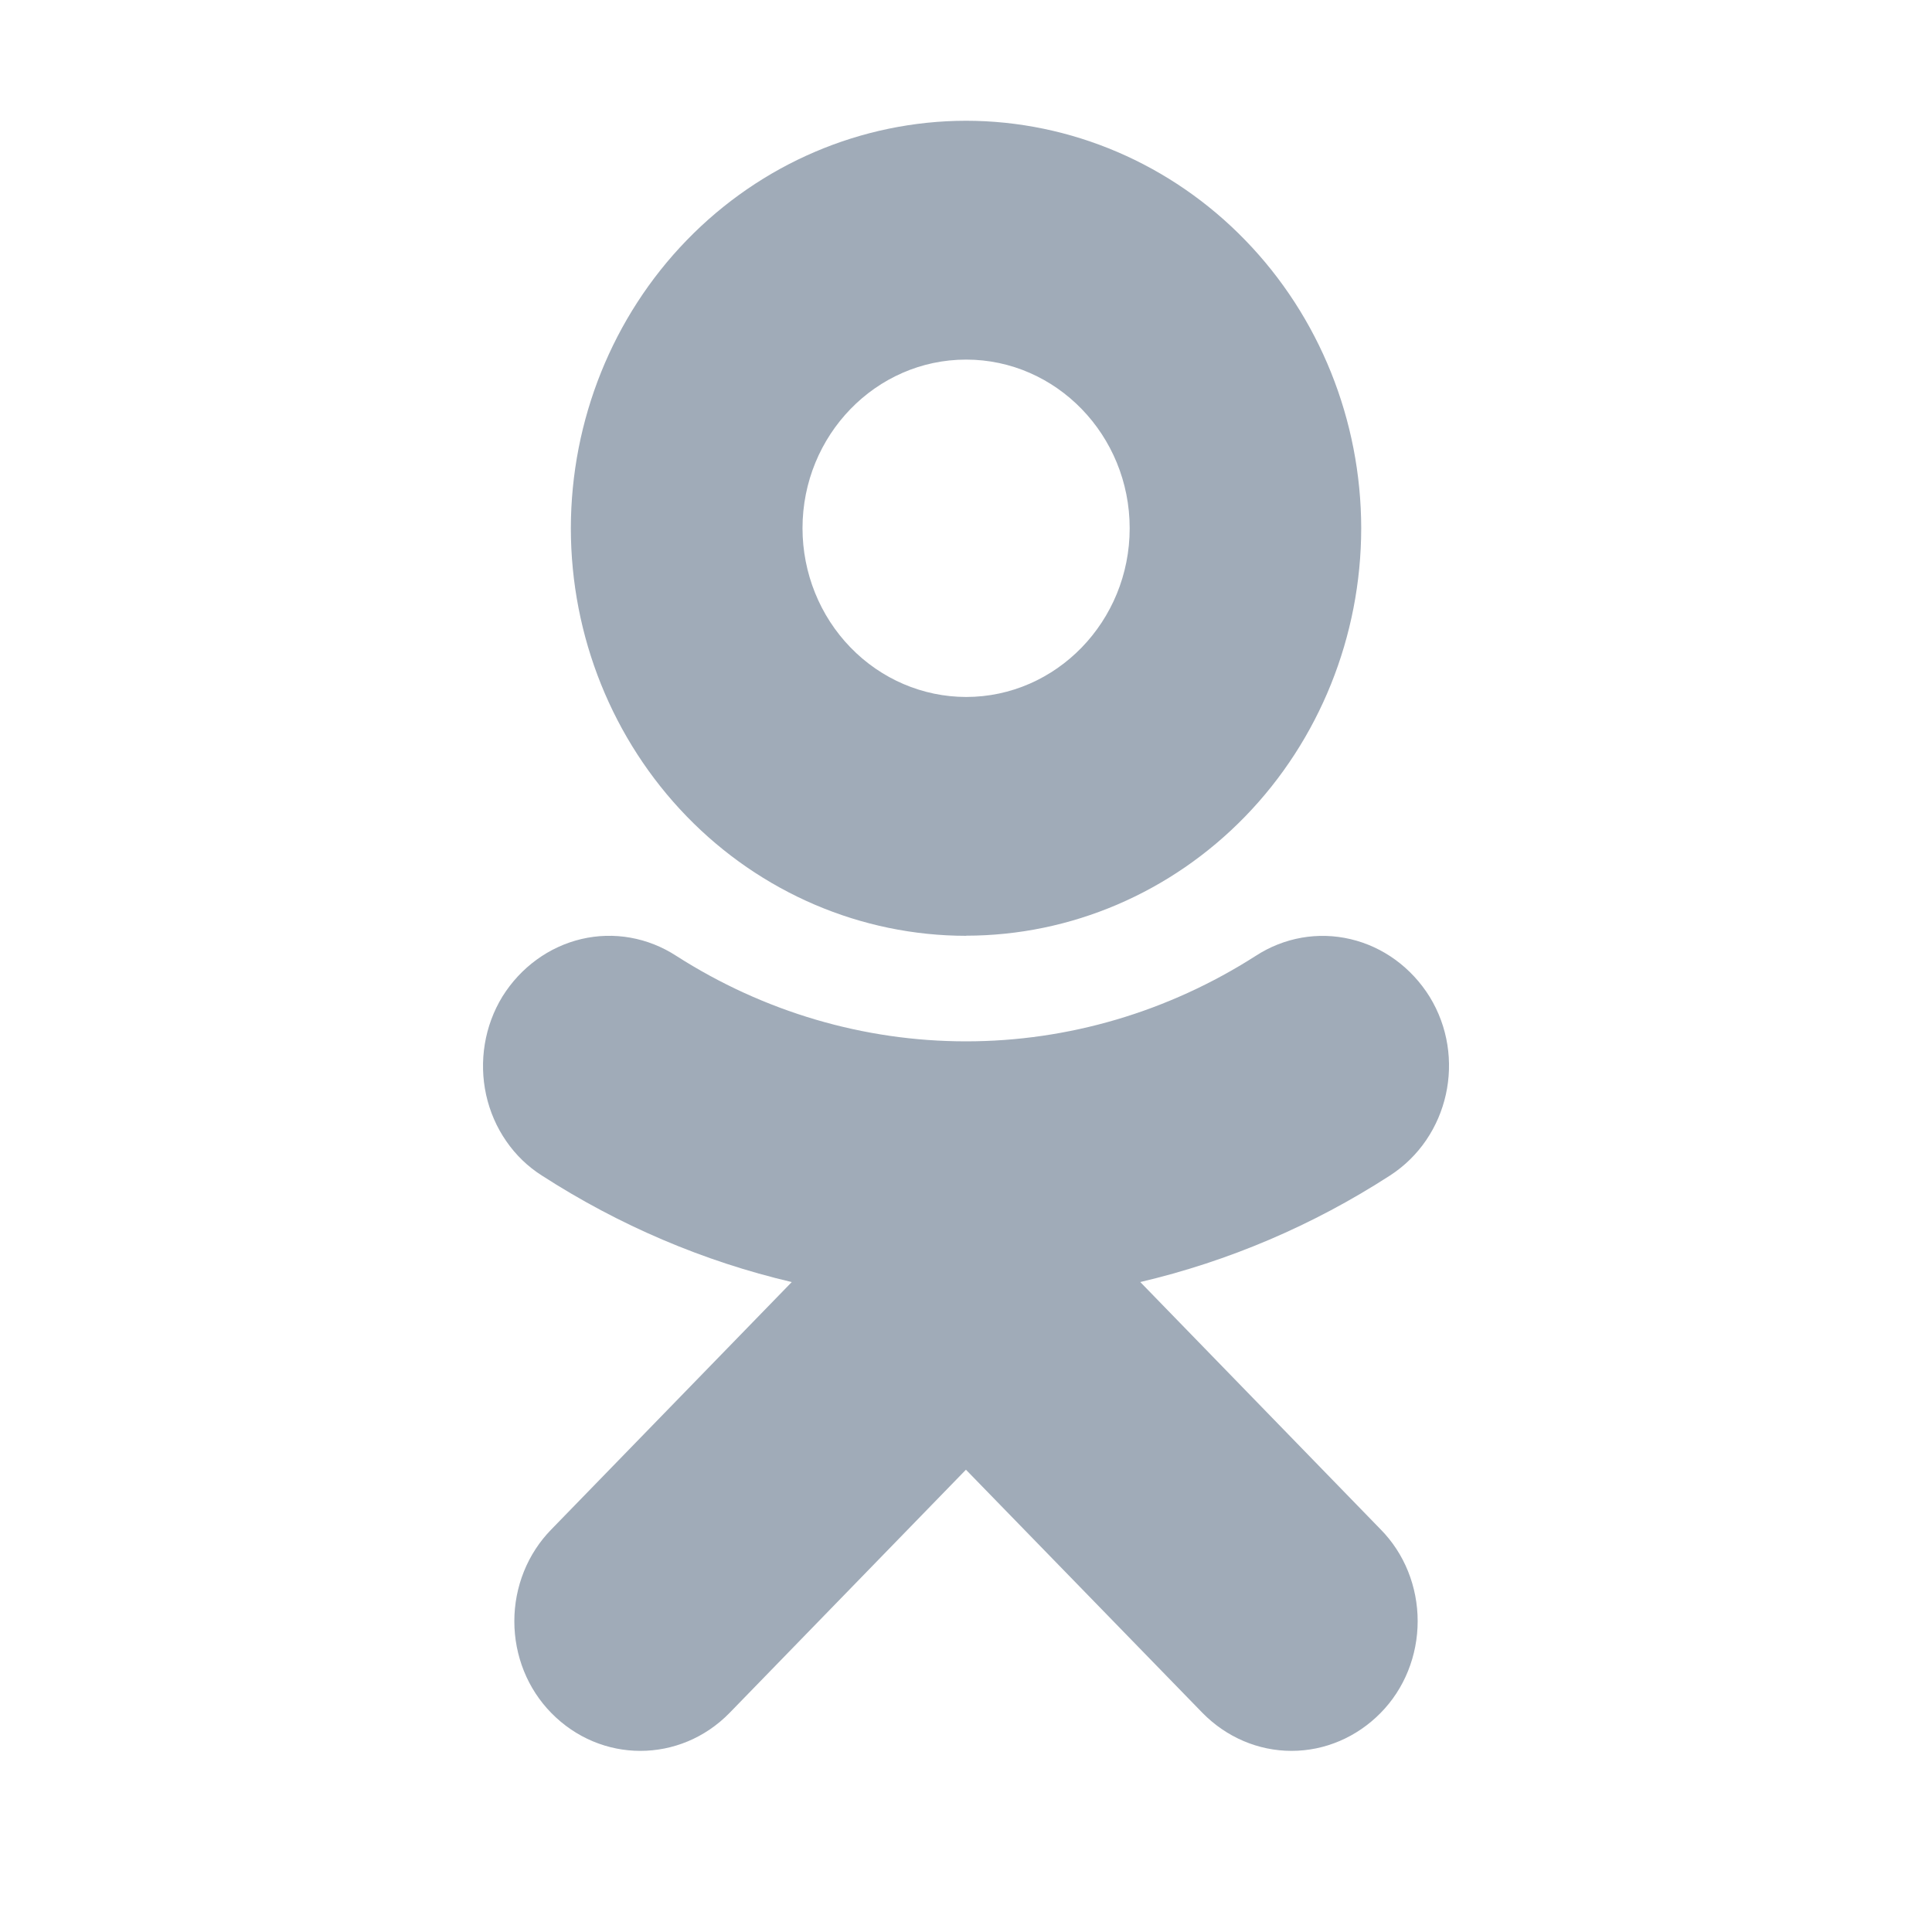 <svg width="32" height="32" viewBox="0 0 32 32" fill="none" xmlns="http://www.w3.org/2000/svg">
<path d="M16.002 5.956C17.495 5.956 18.711 7.209 18.711 8.75C18.711 10.29 17.495 11.544 16.002 11.544C15.283 11.543 14.595 11.248 14.087 10.724C13.579 10.201 13.293 9.491 13.292 8.75C13.292 7.209 14.508 5.956 16.002 5.956ZM16.002 15.498C17.737 15.497 19.4 14.785 20.627 13.52C21.854 12.255 22.544 10.539 22.546 8.75C22.544 6.961 21.854 5.245 20.627 3.98C19.4 2.714 17.737 2.002 16.002 2C14.266 2.002 12.602 2.713 11.374 3.979C10.147 5.244 9.457 6.96 9.455 8.75C9.456 10.54 10.146 12.256 11.374 13.522C12.601 14.787 14.266 15.499 16.002 15.5V15.498Z" fill="#A0ABB8"/>
<path d="M18.885 21.235C20.347 20.892 21.746 20.296 23.023 19.47C24 18.838 24.294 17.511 23.679 16.509C23.376 16.023 22.906 15.681 22.369 15.555C21.831 15.428 21.268 15.527 20.799 15.832C19.352 16.758 17.692 17.248 16 17.248C14.307 17.248 12.647 16.758 11.201 15.832C10.732 15.527 10.168 15.427 9.631 15.553C9.093 15.68 8.623 16.022 8.321 16.507C8.175 16.746 8.076 17.013 8.03 17.292C7.984 17.572 7.991 17.858 8.052 18.135C8.113 18.411 8.226 18.672 8.385 18.901C8.543 19.131 8.744 19.324 8.974 19.47C10.252 20.295 11.651 20.892 13.114 21.235L9.13 25.334C8.937 25.531 8.783 25.767 8.678 26.028C8.573 26.289 8.519 26.569 8.519 26.853C8.519 27.136 8.573 27.417 8.678 27.678C8.783 27.939 8.937 28.174 9.13 28.371C9.539 28.789 10.072 29 10.606 29C11.142 29 11.676 28.789 12.085 28.37L15.999 24.343L19.916 28.37C20.312 28.774 20.841 29 21.392 29C21.944 29 22.473 28.774 22.869 28.37C23.063 28.173 23.217 27.937 23.322 27.676C23.427 27.415 23.481 27.135 23.481 26.851C23.481 26.568 23.427 26.287 23.322 26.026C23.217 25.765 23.063 25.53 22.869 25.333L18.885 21.233" fill="#A0ABB8"/>
</svg>
